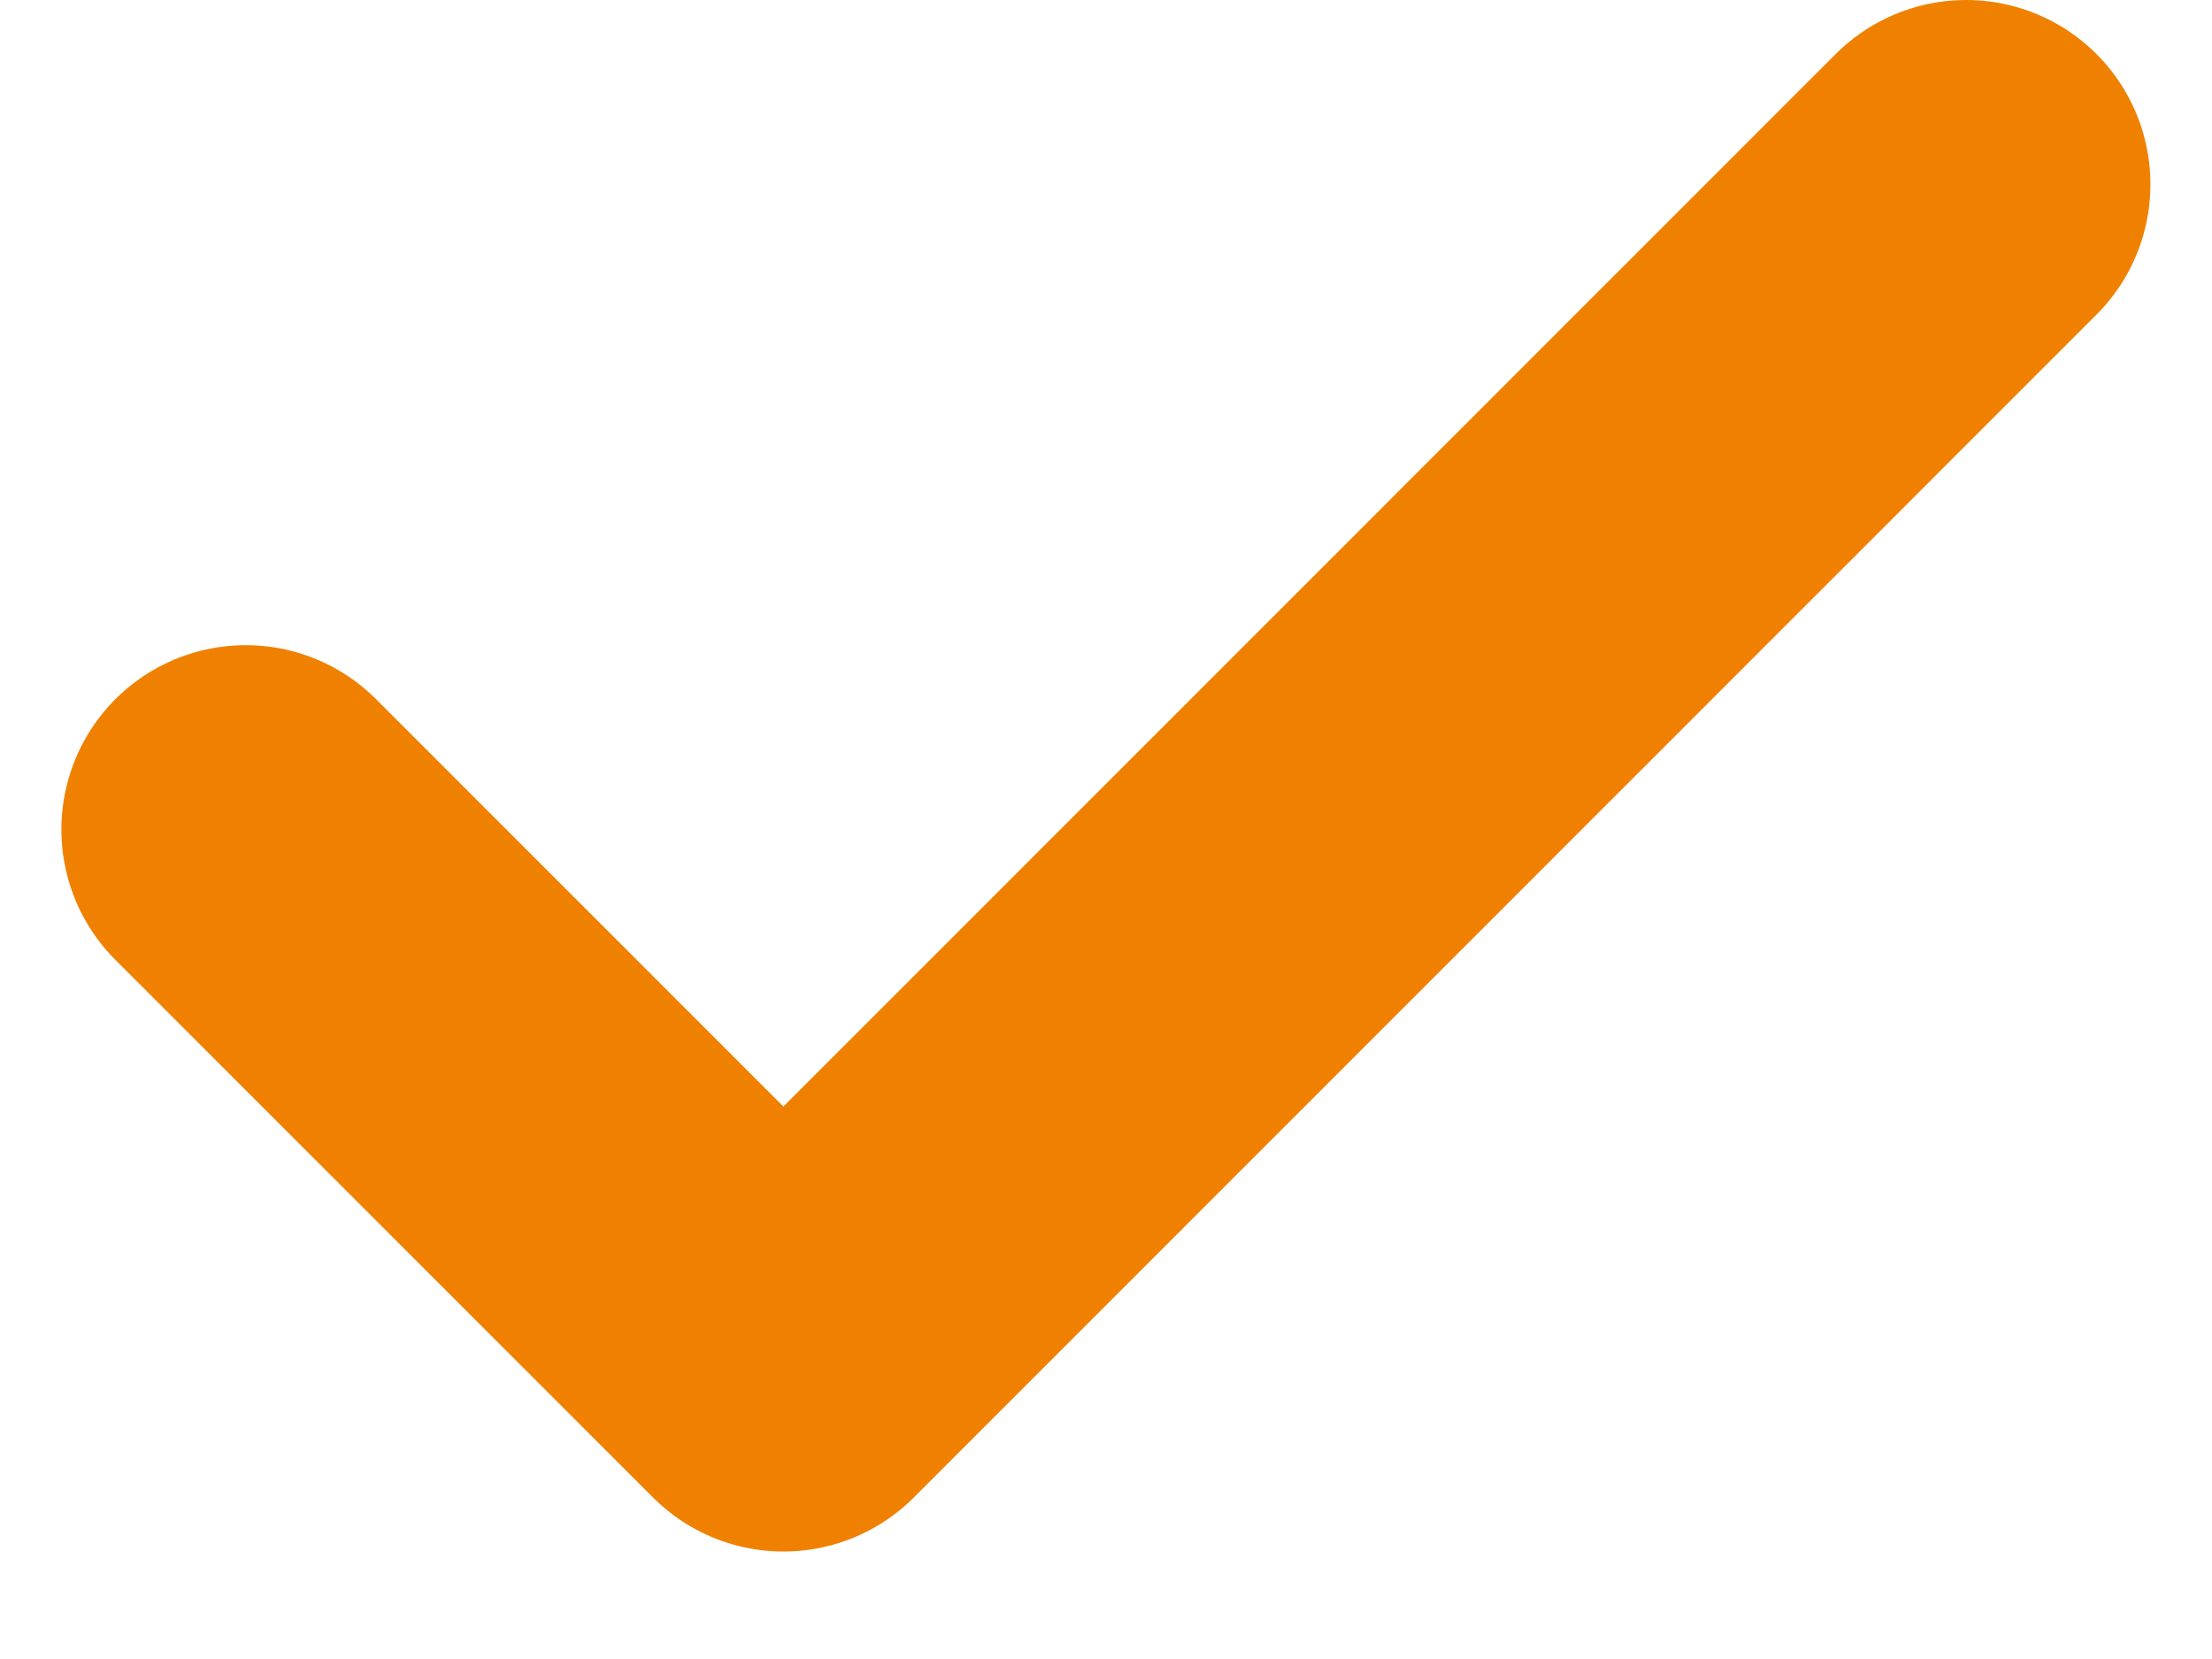 <svg width="12" height="9" viewBox="0 0 12 9" fill="none" xmlns="http://www.w3.org/2000/svg">
<path d="M10.666 1L4.25 7.417L1.333 4.5" stroke="#F08100" stroke-width="2" stroke-linecap="round" stroke-linejoin="round"/>
</svg>
